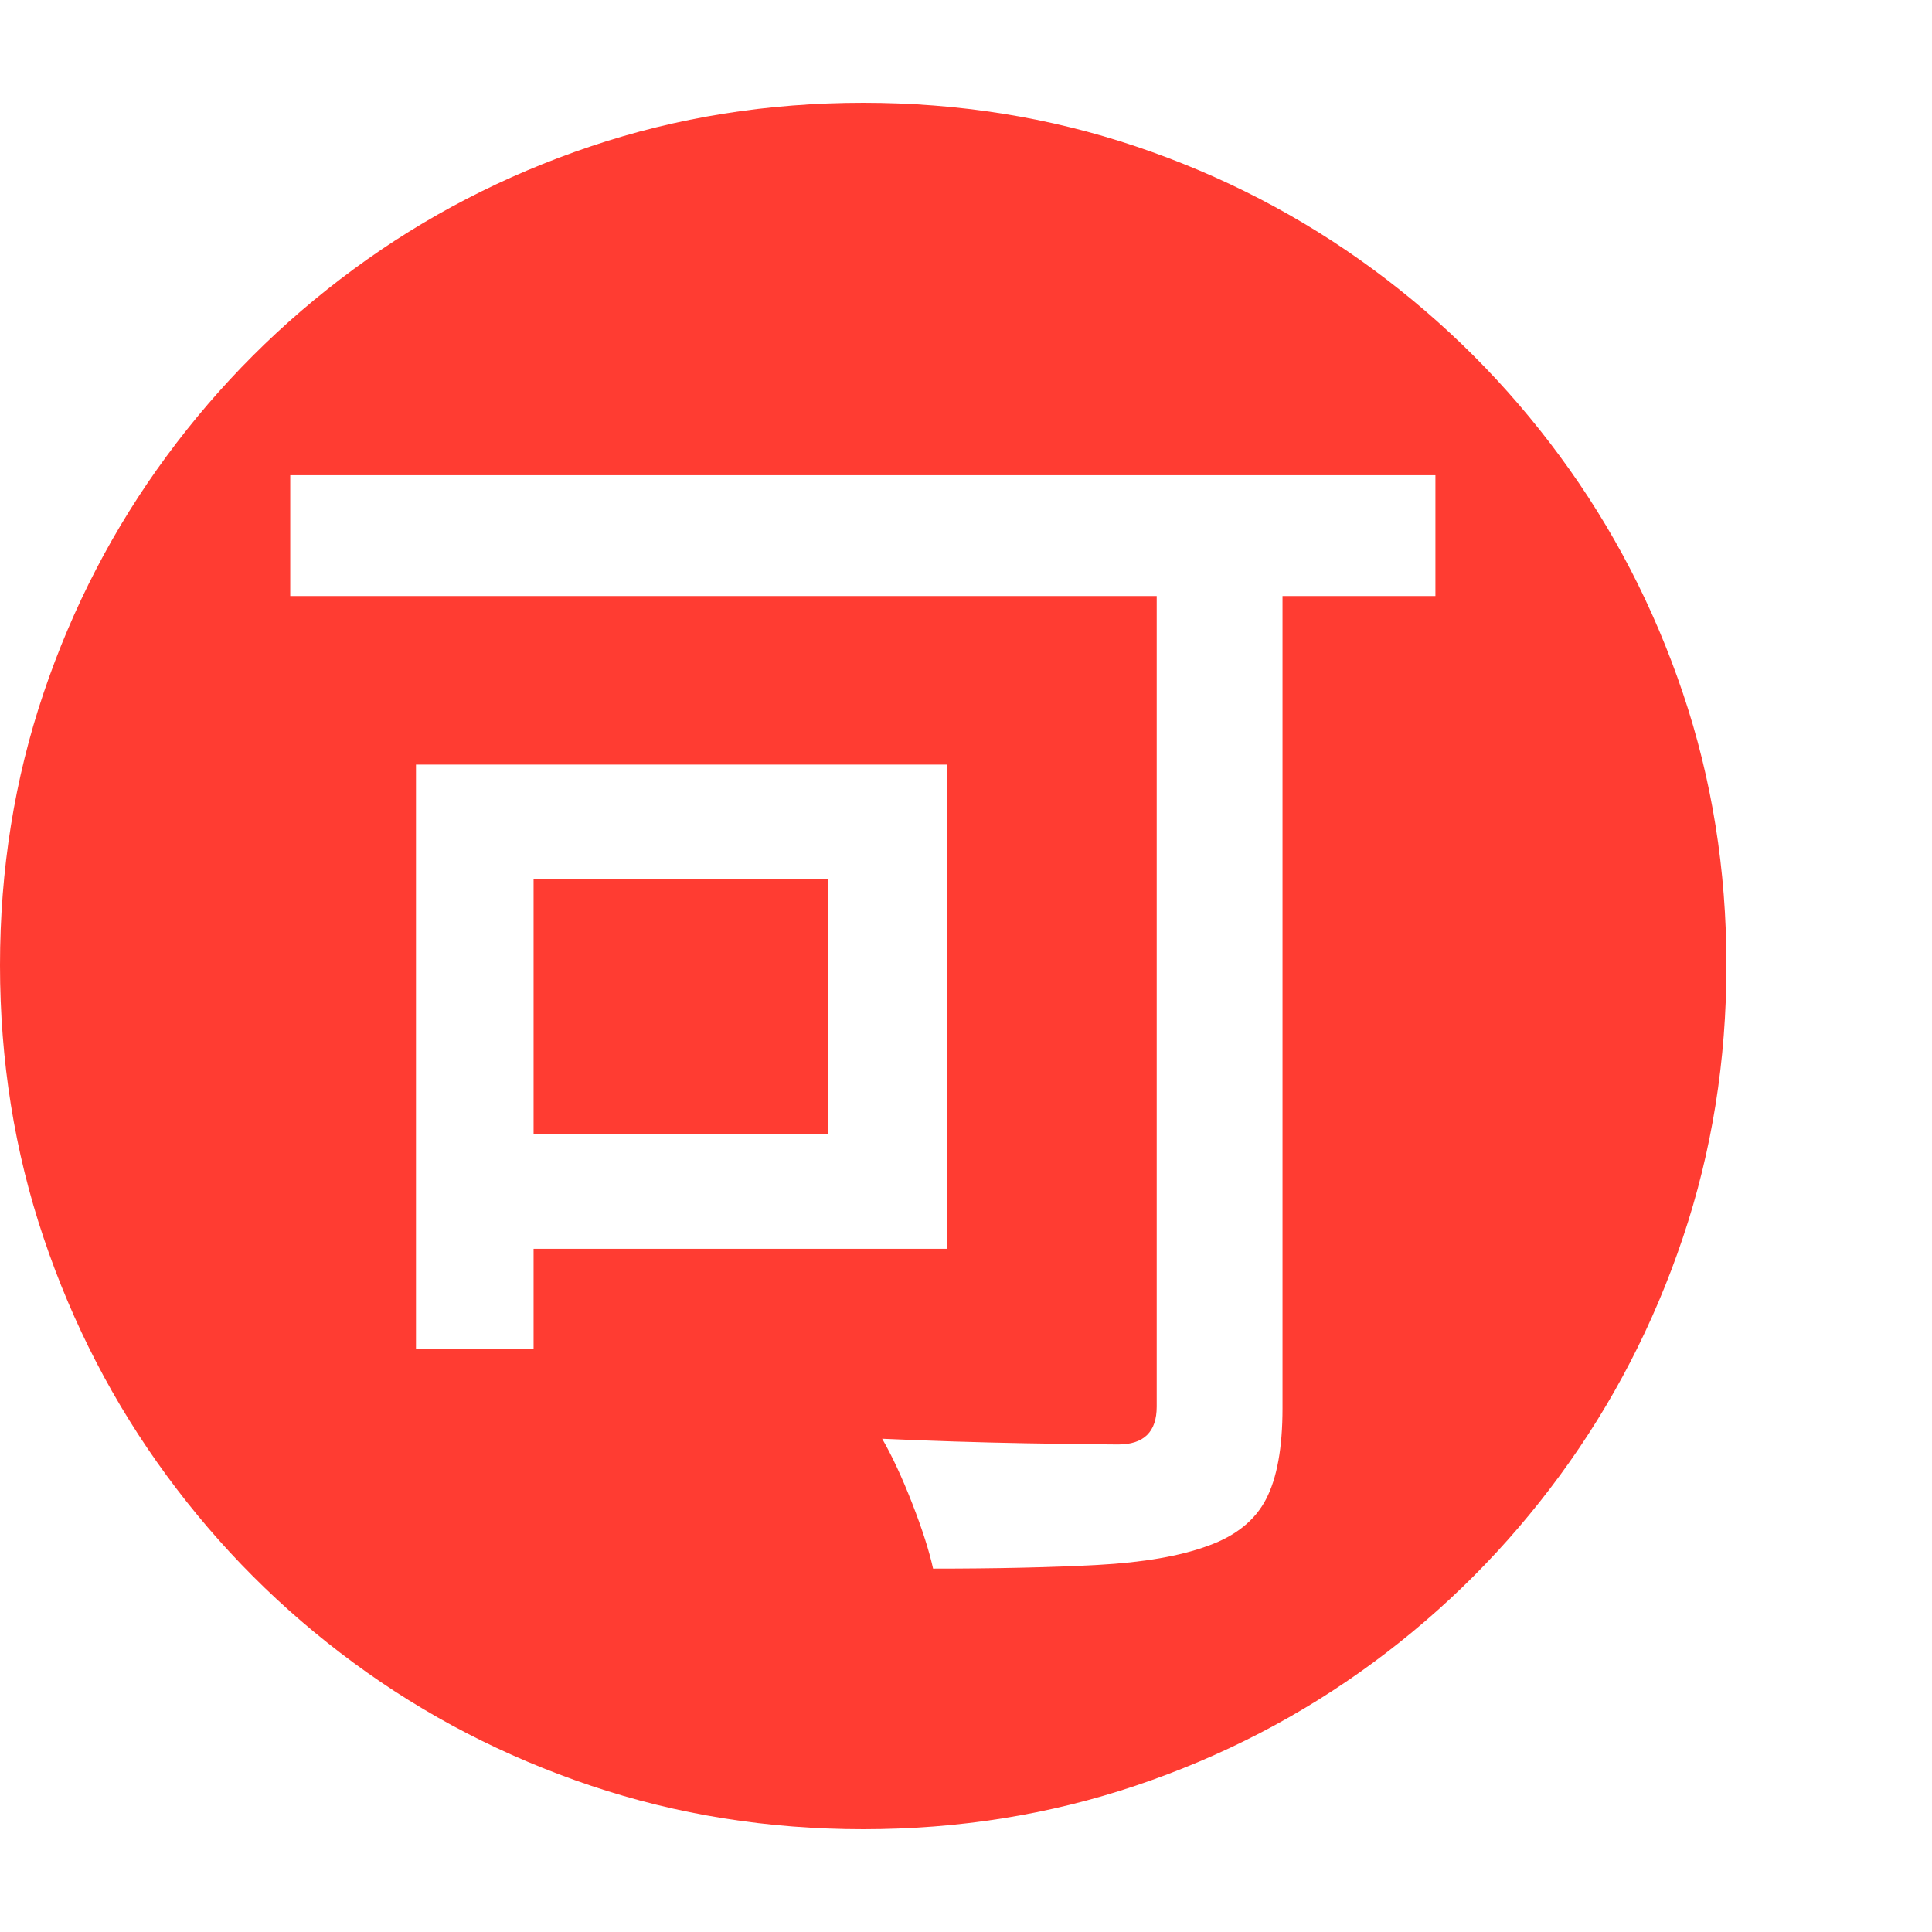 <svg version="1.1" xmlns="http://www.w3.org/2000/svg" style="fill:rgba(0,0,0,1.0)" width="256" height="256" viewBox="0 0 36.719 32.812"><path fill="rgb(255, 60, 50)" d="M16.406 32.812 C14.594 32.812 12.867 32.536 11.227 31.984 C9.586 31.432 8.083 30.654 6.719 29.648 C5.354 28.643 4.169 27.456 3.164 26.086 C2.159 24.716 1.38 23.211 0.828 21.57 C0.276 19.93 0 18.203 0 16.391 C0 14.578 0.276 12.854 0.828 11.219 C1.38 9.583 2.159 8.083 3.164 6.719 C4.169 5.354 5.354 4.169 6.719 3.164 C8.083 2.159 9.586 1.38 11.227 0.828 C12.867 0.276 14.594 -0 16.406 -0 C18.219 -0 19.945 0.276 21.586 0.828 C23.227 1.38 24.729 2.159 26.094 3.164 C27.458 4.169 28.643 5.354 29.648 6.719 C30.654 8.083 31.432 9.583 31.984 11.219 C32.536 12.854 32.812 14.578 32.812 16.391 C32.812 18.203 32.536 19.93 31.984 21.57 C31.432 23.211 30.654 24.716 29.648 26.086 C28.643 27.456 27.458 28.643 26.094 29.648 C24.729 30.654 23.227 31.432 21.586 31.984 C19.945 32.536 18.219 32.812 16.406 32.812 Z M7.906 23.688 L10.141 23.688 L10.141 21.781 L18 21.781 L18 12.578 L7.906 12.578 Z M10.141 19.594 L10.141 14.75 L15.734 14.75 L15.734 19.594 Z M17.734 27.859 C18.943 27.859 19.984 27.836 20.859 27.789 C21.734 27.742 22.437 27.62 22.969 27.422 C23.49 27.234 23.854 26.94 24.062 26.539 C24.271 26.138 24.375 25.563 24.375 24.812 L24.375 9.375 L27.281 9.375 L27.281 7.078 L5.516 7.078 L5.516 9.375 L21.984 9.375 L21.984 24.781 C21.984 25.26 21.74 25.5 21.25 25.5 C20.958 25.5 20.37 25.492 19.484 25.477 C18.599 25.461 17.693 25.432 16.766 25.391 C16.953 25.714 17.143 26.122 17.336 26.617 C17.529 27.112 17.661 27.526 17.734 27.859 Z M36.719 27.344" /></svg>